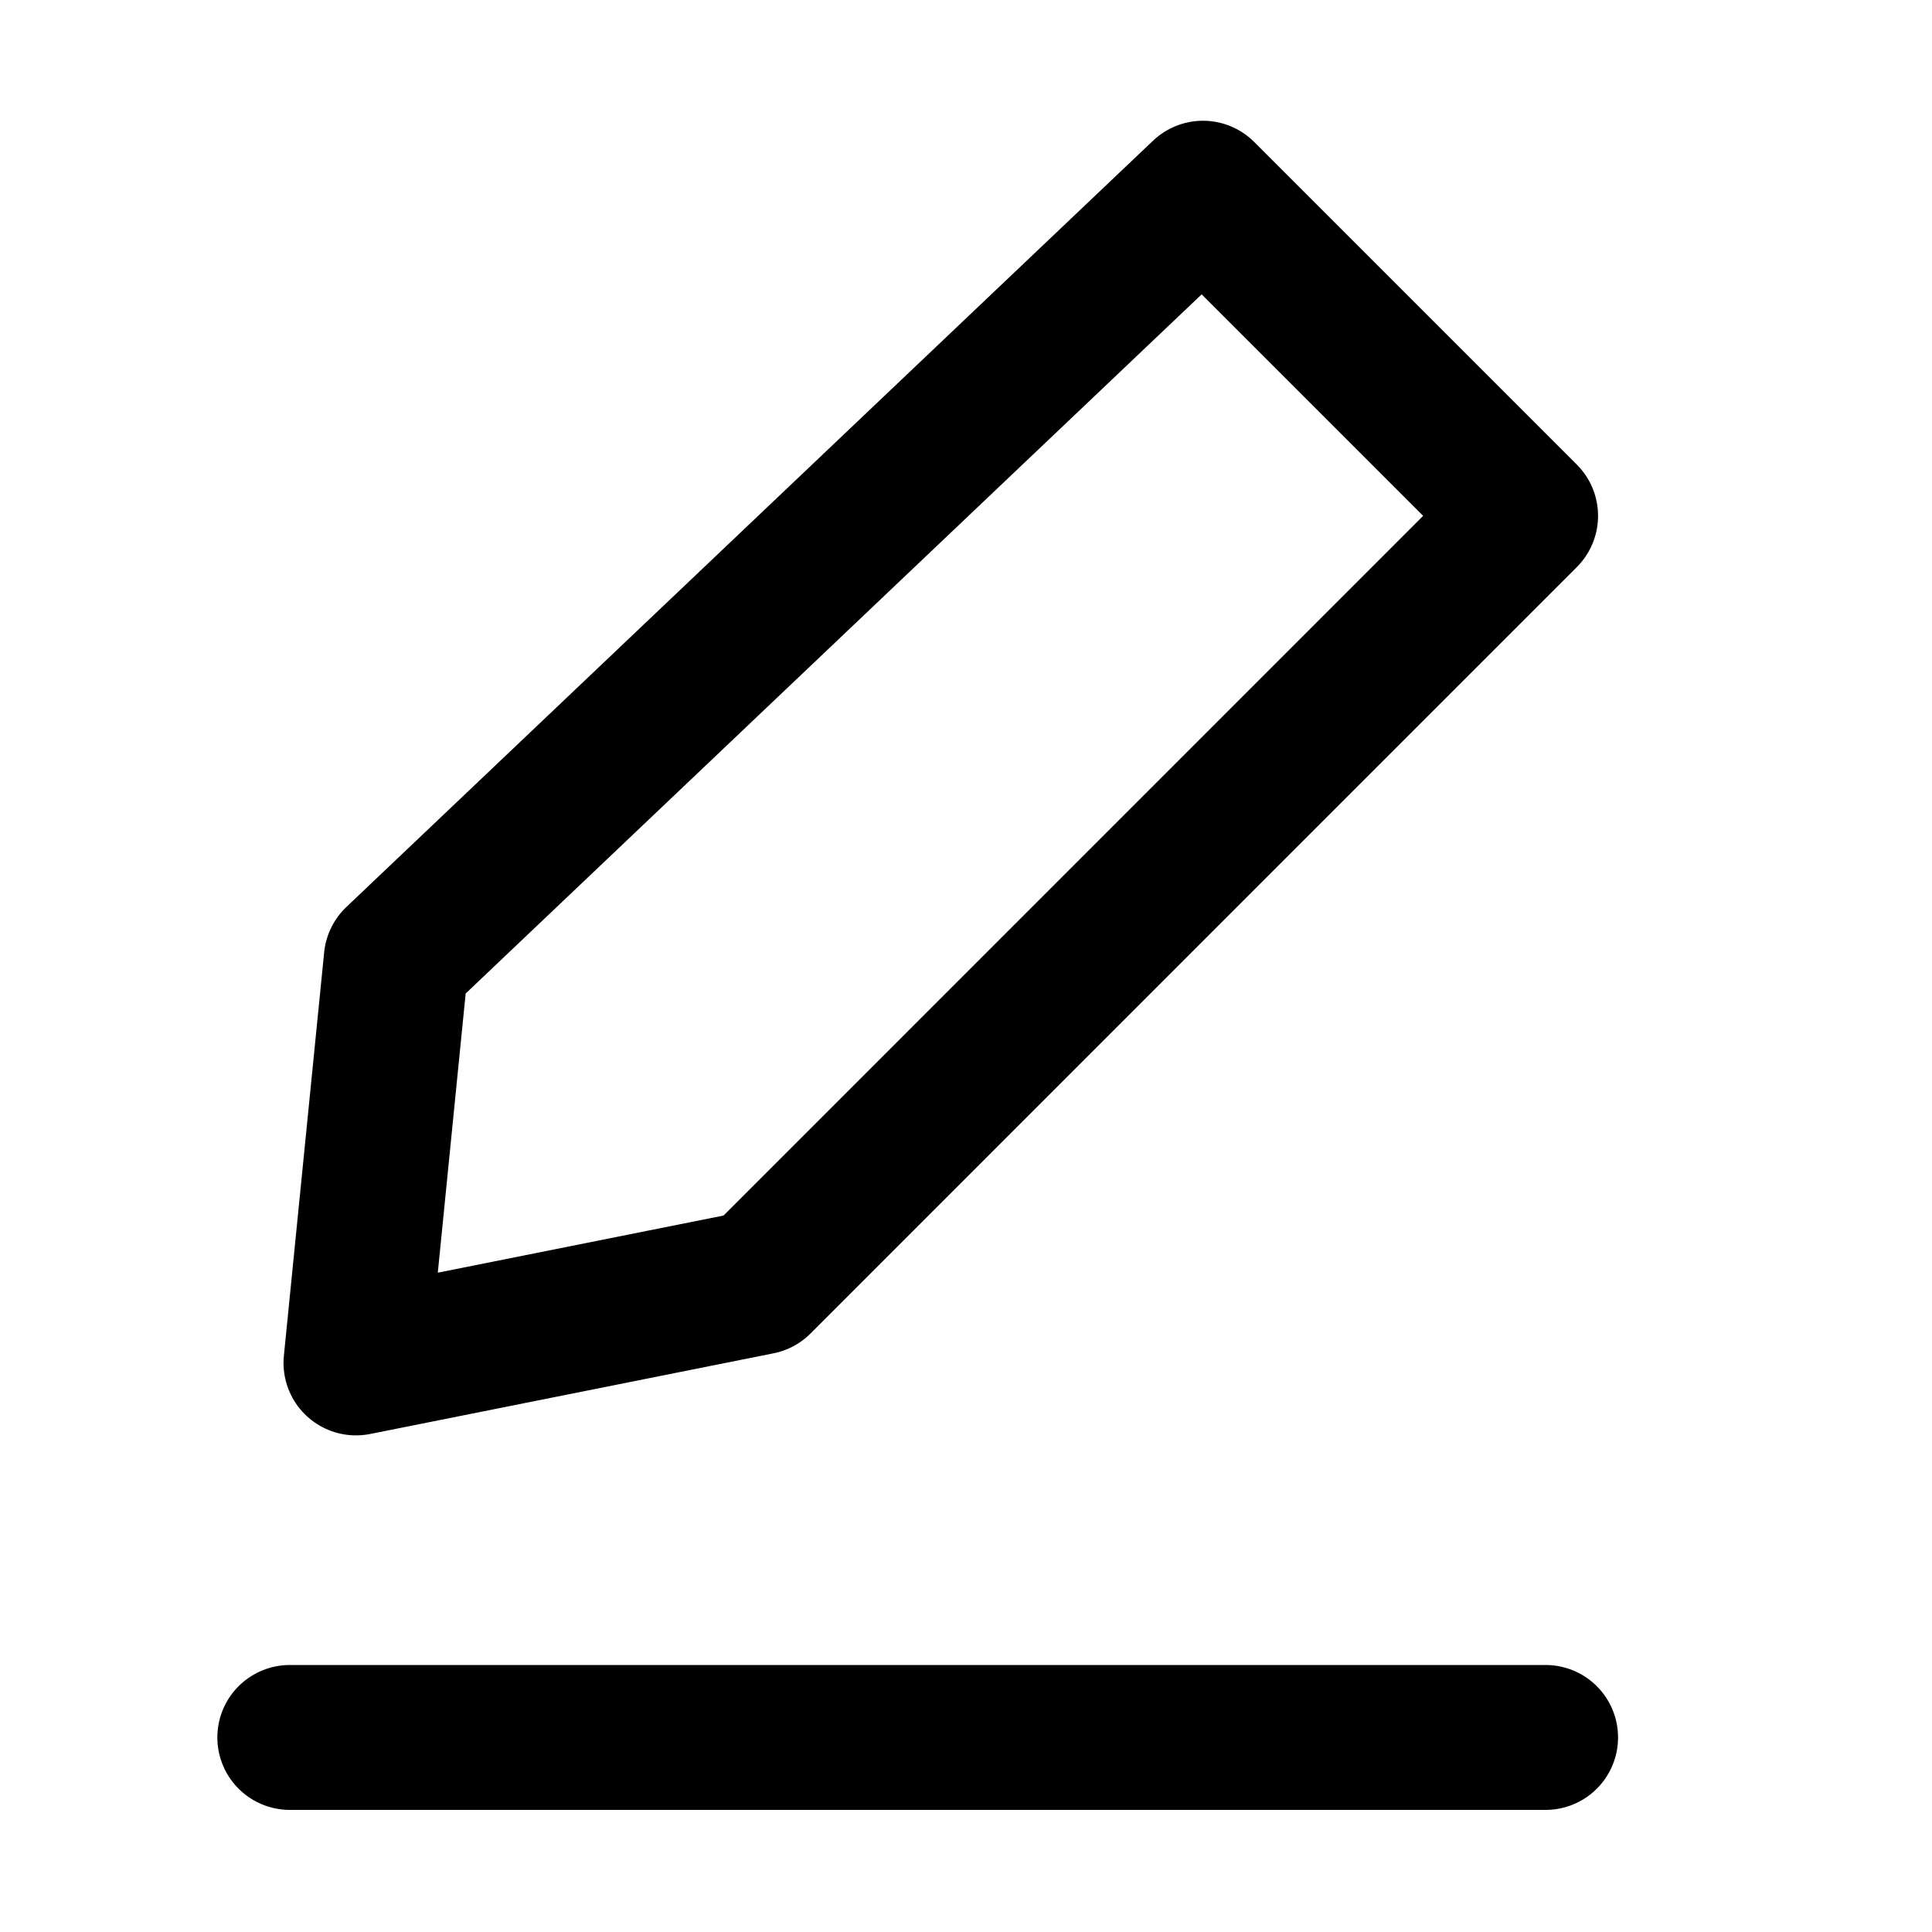 <svg width="20" height="20" viewBox="0 0 20 20" fill="none" xmlns="http://www.w3.org/2000/svg">
<path d="M3 17.986L16 17.986" stroke="black" stroke-width="1.5" stroke-linecap="round" stroke-linejoin="round"/>
<path d="M3.685 14.109L4.102 9.933L12.453 2L15.793 5.34L7.86 13.274L3.685 14.109Z" stroke="black" stroke-width="1.5" stroke-linecap="square" stroke-linejoin="round"/>
</svg>
